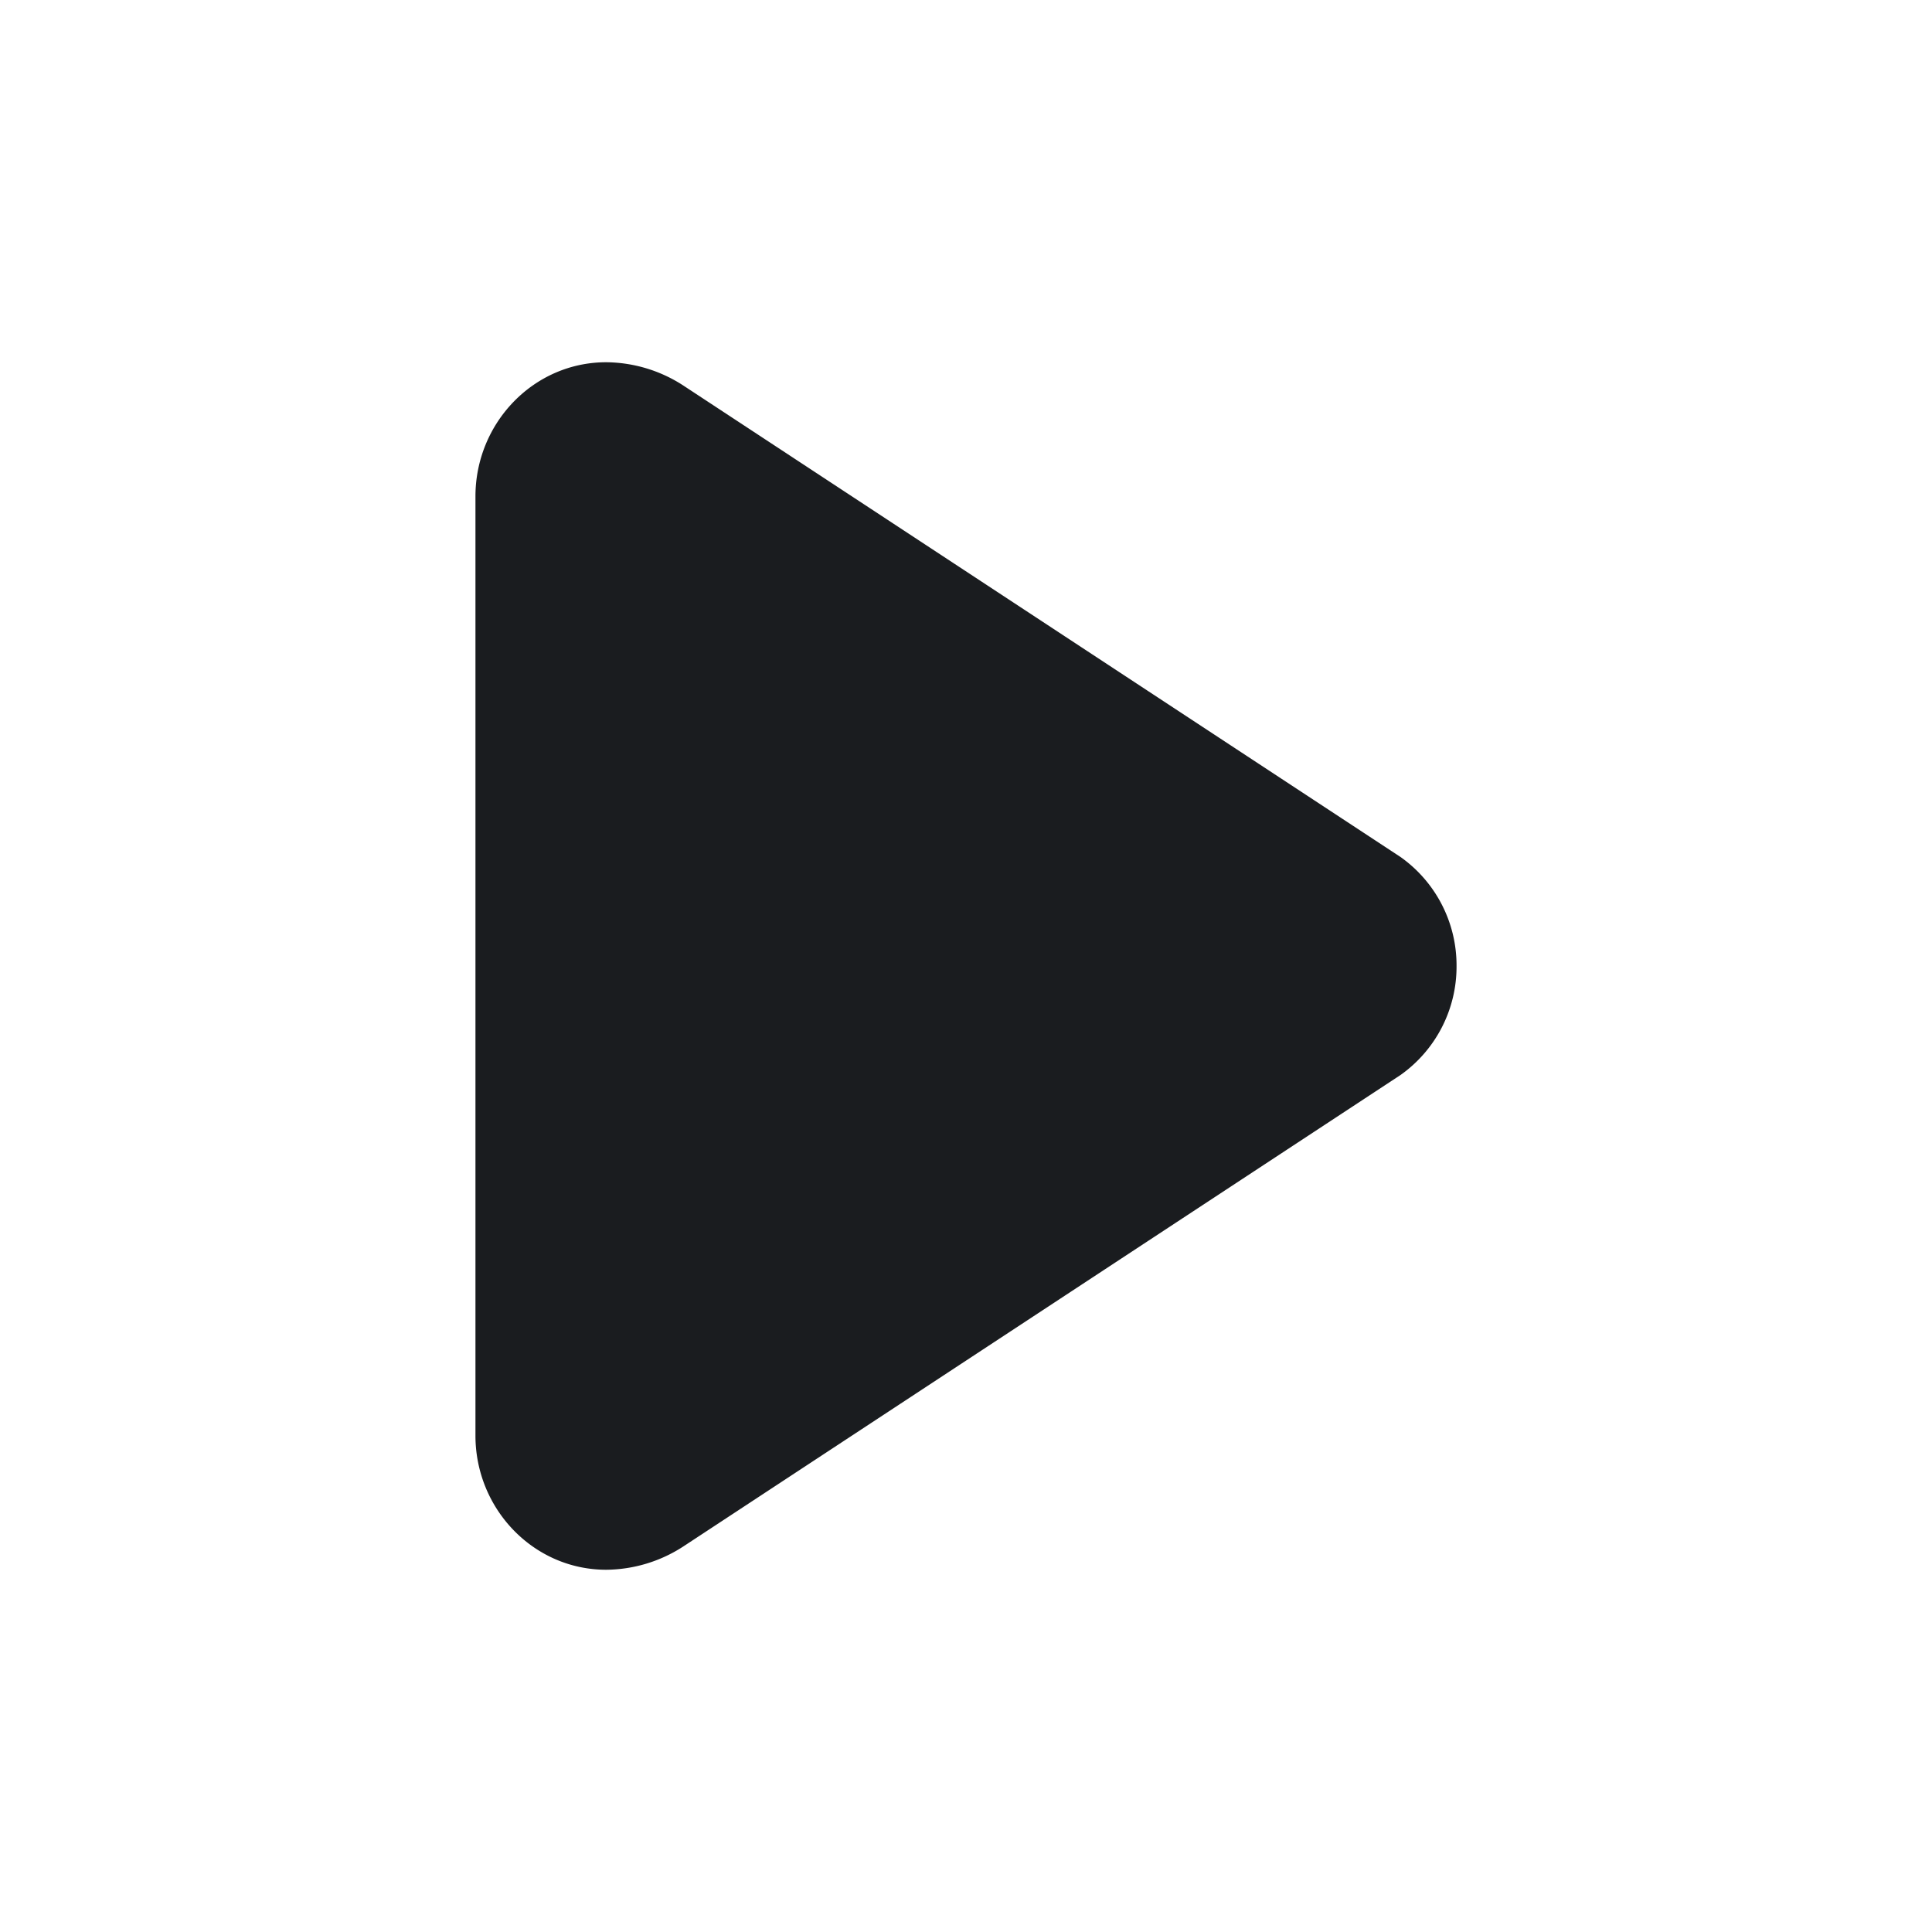 <svg xmlns="http://www.w3.org/2000/svg" width="64" height="64" fill="none"><g clip-path="url(#a)"><path fill="#1A1C1F" fill-rule="evenodd" d="M15.75 47.556V16.444c0-2.43 1.925-4.444 4.33-4.444a4.75 4.75 0 0 1 2.545.764l23.769 15.625A4.4 4.4 0 0 1 48.25 32a4.4 4.4 0 0 1-1.856 3.611l-23.77 15.625a4.75 4.75 0 0 1-2.543.764c-2.406 0-4.331-2.014-4.331-4.444" clip-rule="evenodd"/></g><defs><clipPath id="a"><path fill="#fff" d="M0 0h64v64H0z"/></clipPath></defs></svg>